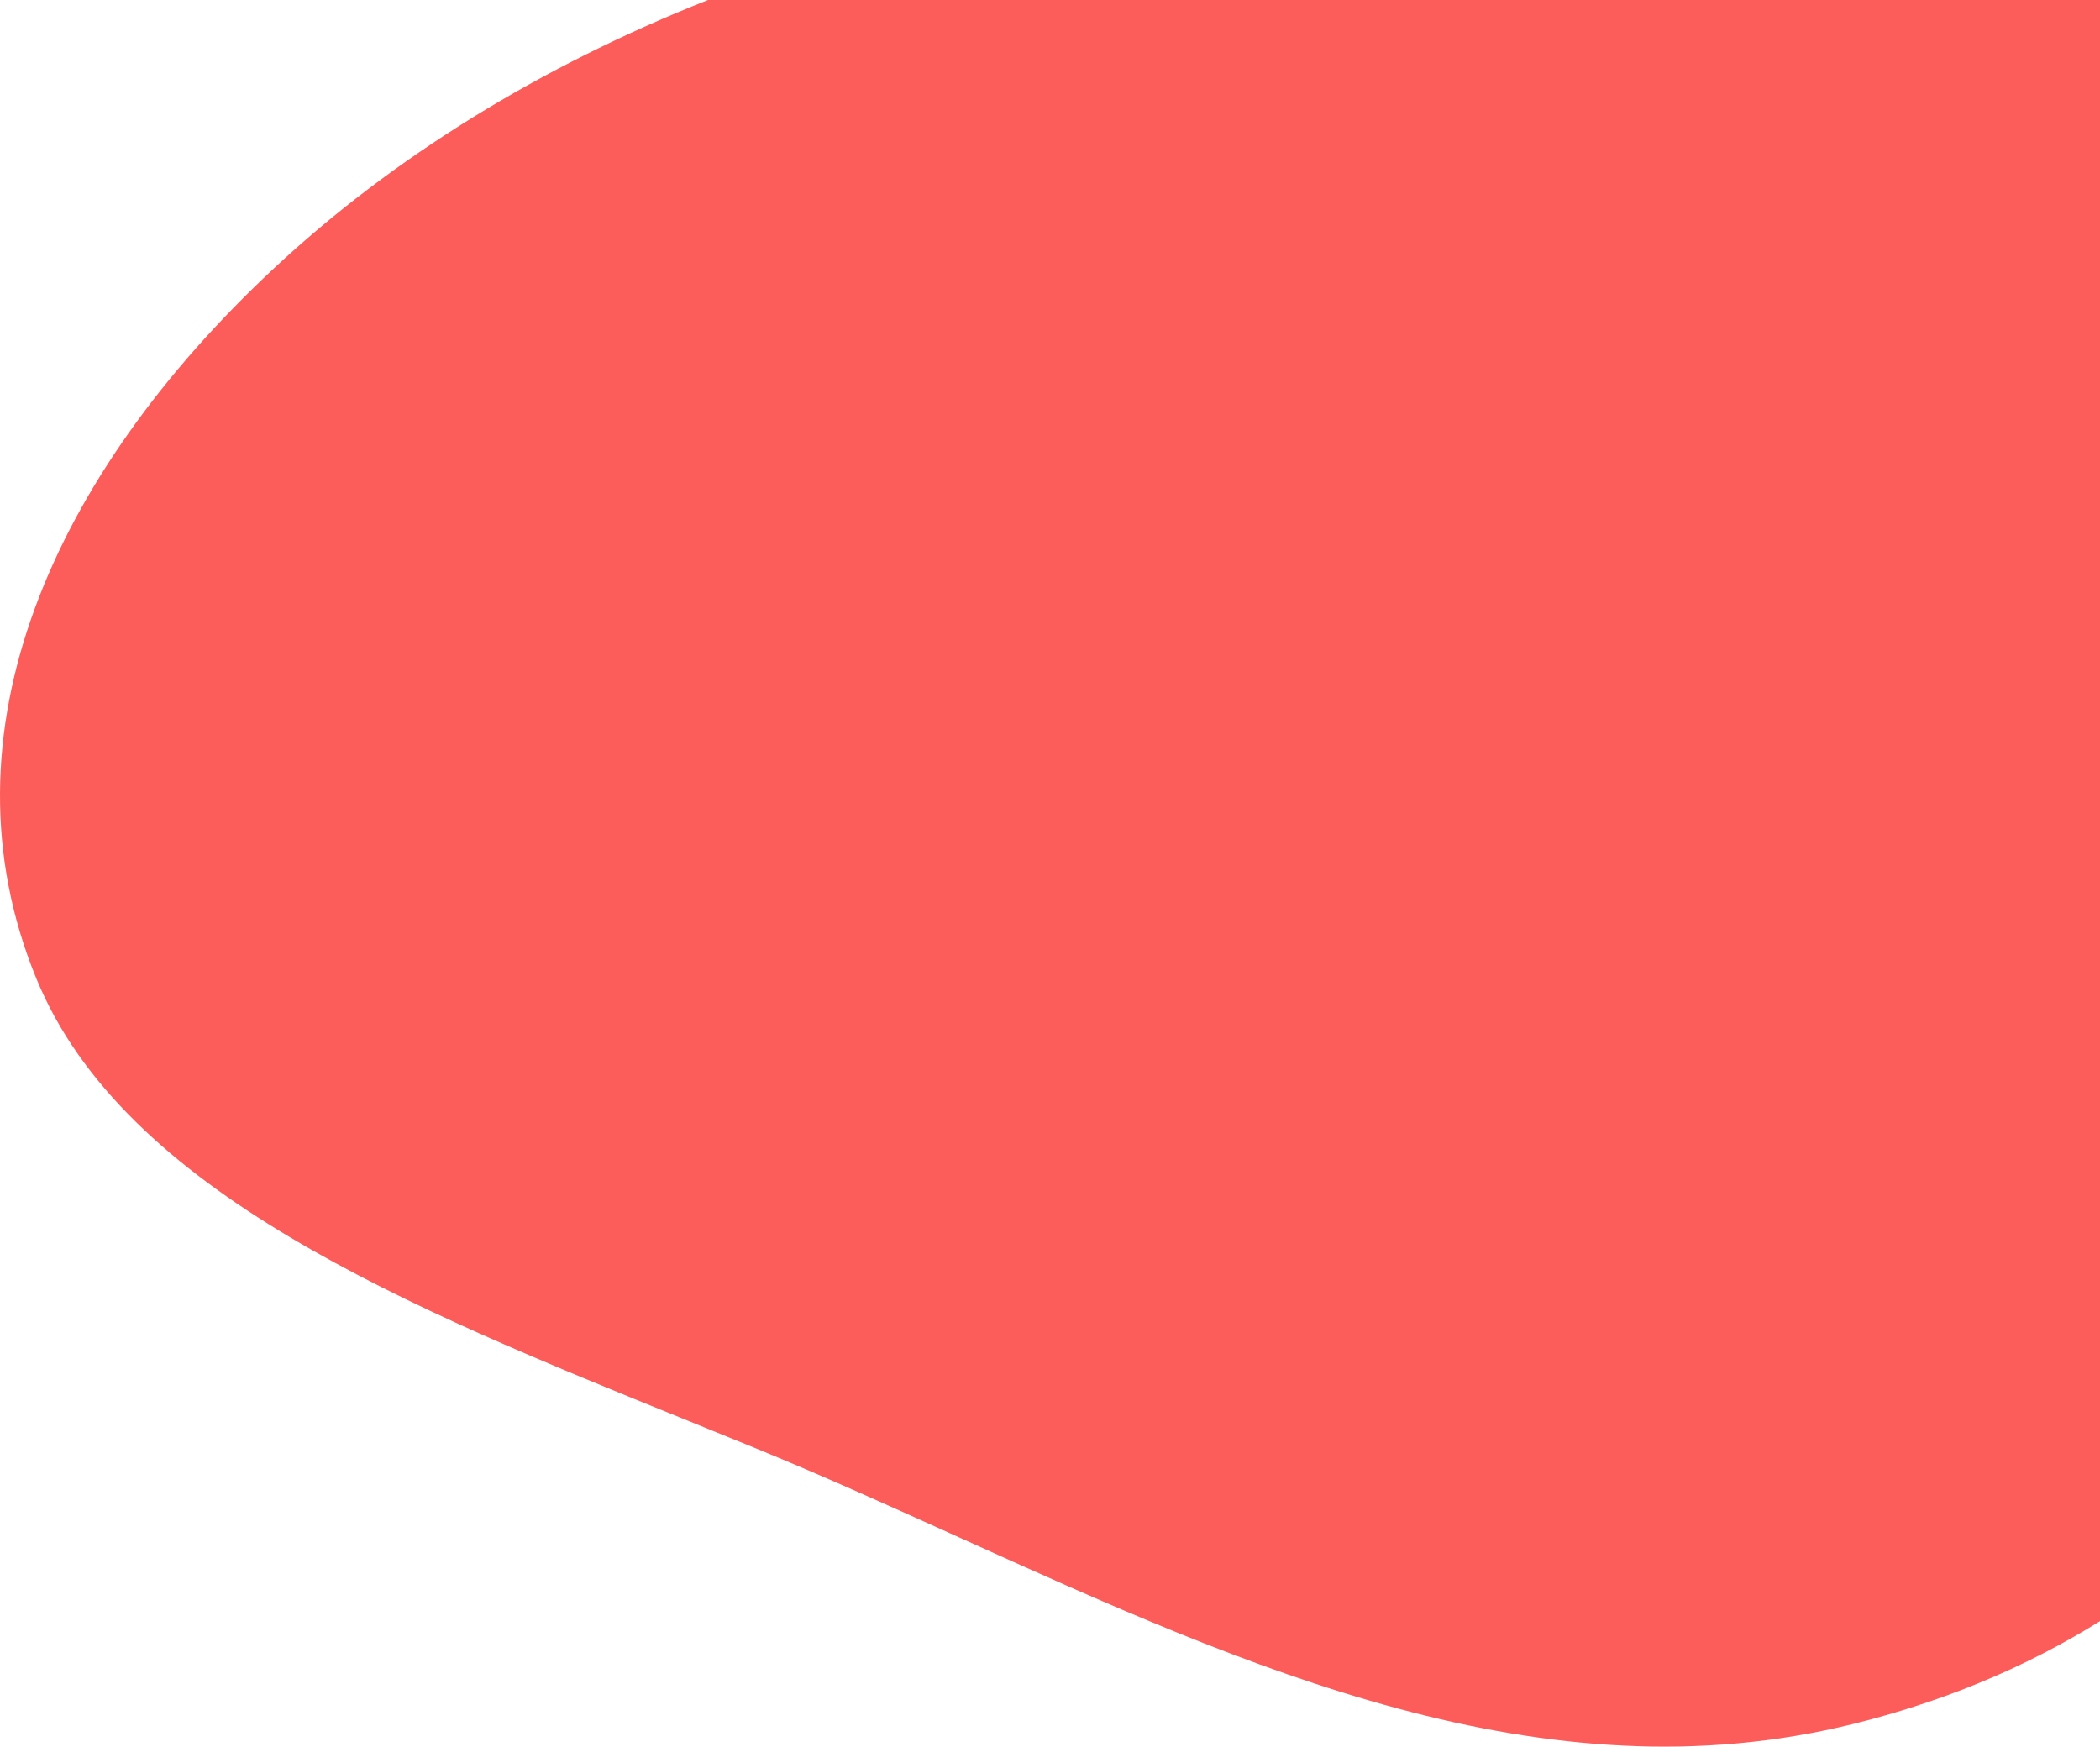 <svg width="553" height="460" viewBox="0 0 553 460" fill="none" xmlns="http://www.w3.org/2000/svg">
<path fill-rule="evenodd" clip-rule="evenodd" d="M557 424.398C537.51 437.156 514.863 447.351 488.232 453.97C406.15 474.37 328.488 439.237 252.646 404.927C234.819 396.862 217.092 388.843 199.432 381.601C193.169 379.033 186.859 376.476 180.535 373.913C107.492 344.316 32.657 313.992 9.556 257.677C-16.975 192.997 14.278 124.731 71.959 70.843C103.474 41.399 142.303 17.505 186.431 0L557 0V424.398Z" fill="#FC5957" fill-opacity="0.97"/>
</svg>
